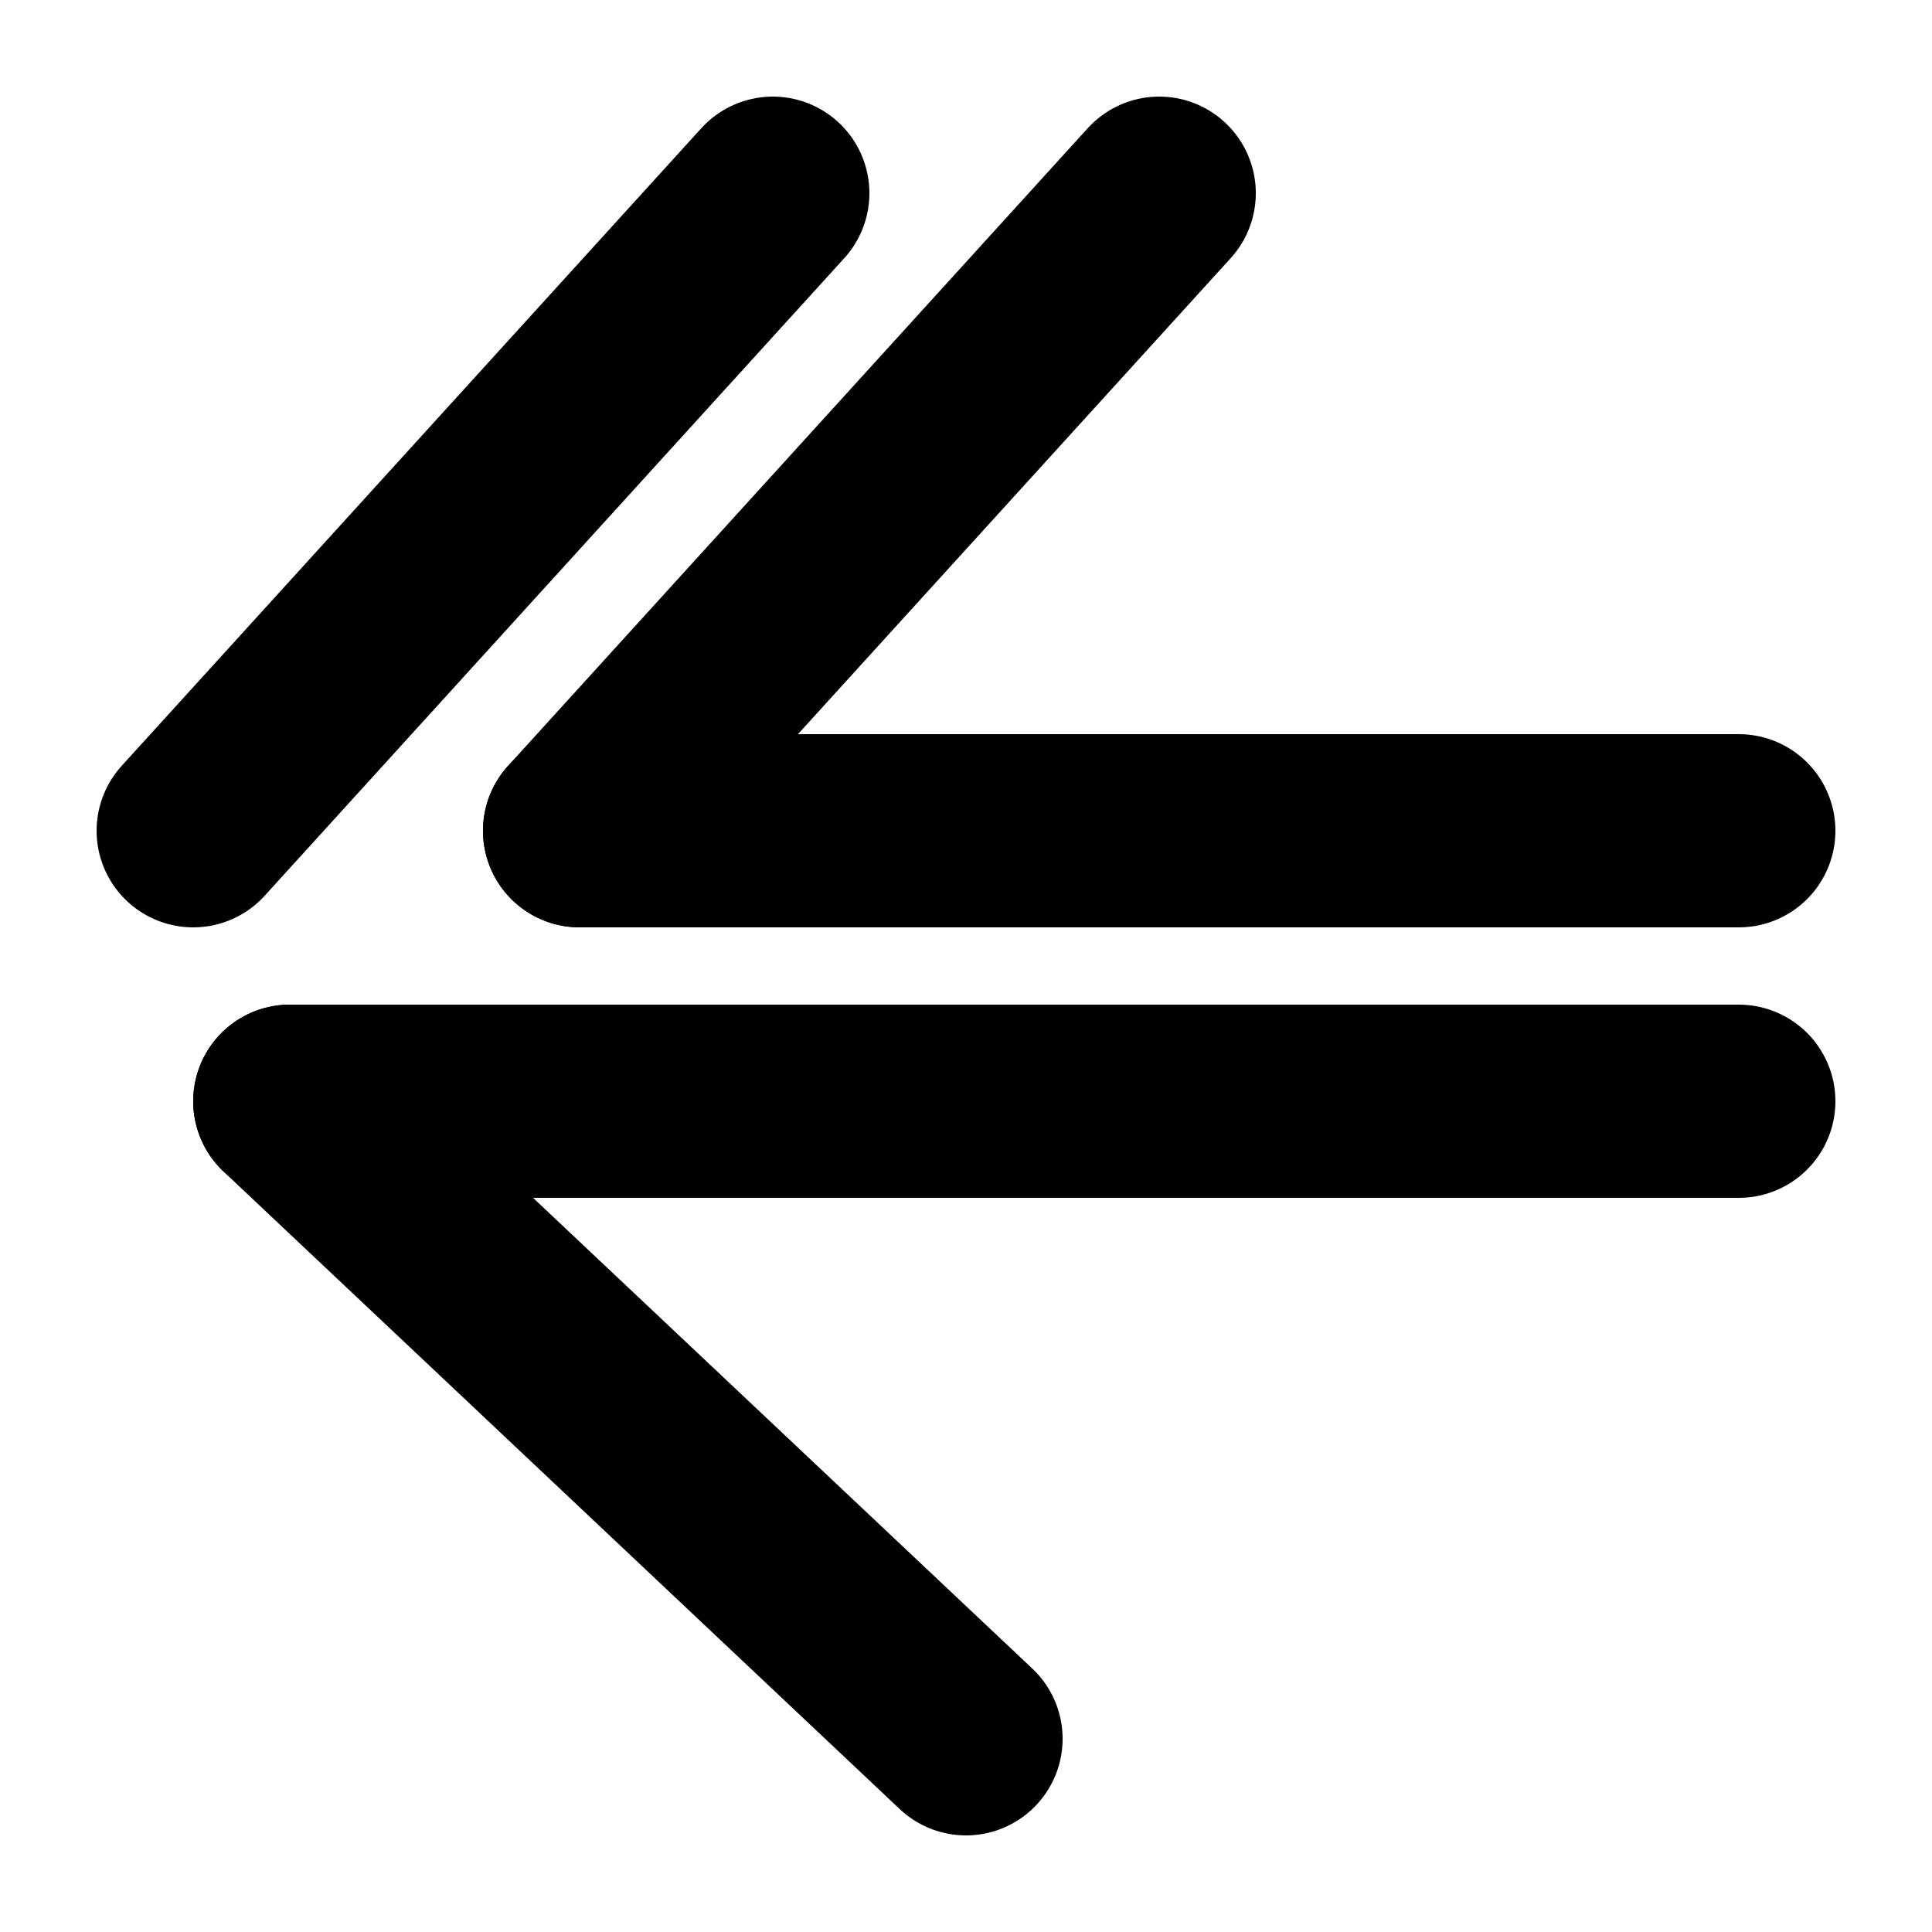 <svg width="100" height="100" xmlns="http://www.w3.org/2000/svg">

<line x1="30" x2="60" y1="43" y2="10" 
stroke-width="10"  stroke="black" stroke-linecap="round" />

<line x1="30" x2="90" y1="43" y2="43" 
stroke-width="10"  stroke="black" stroke-linecap="round" />

<line x1="15" x2="90" y1="57" y2="57" 
stroke-width="10"  stroke="black" stroke-linecap="round" />
<line x1="15" x2="50" y1="57" y2="90" 
stroke-width="10"  stroke="black" stroke-linecap="round" />
<line x1="10" x2="40" y1="43" y2="10" 
stroke-width="10"  stroke="black" stroke-linecap="round" />


</svg>